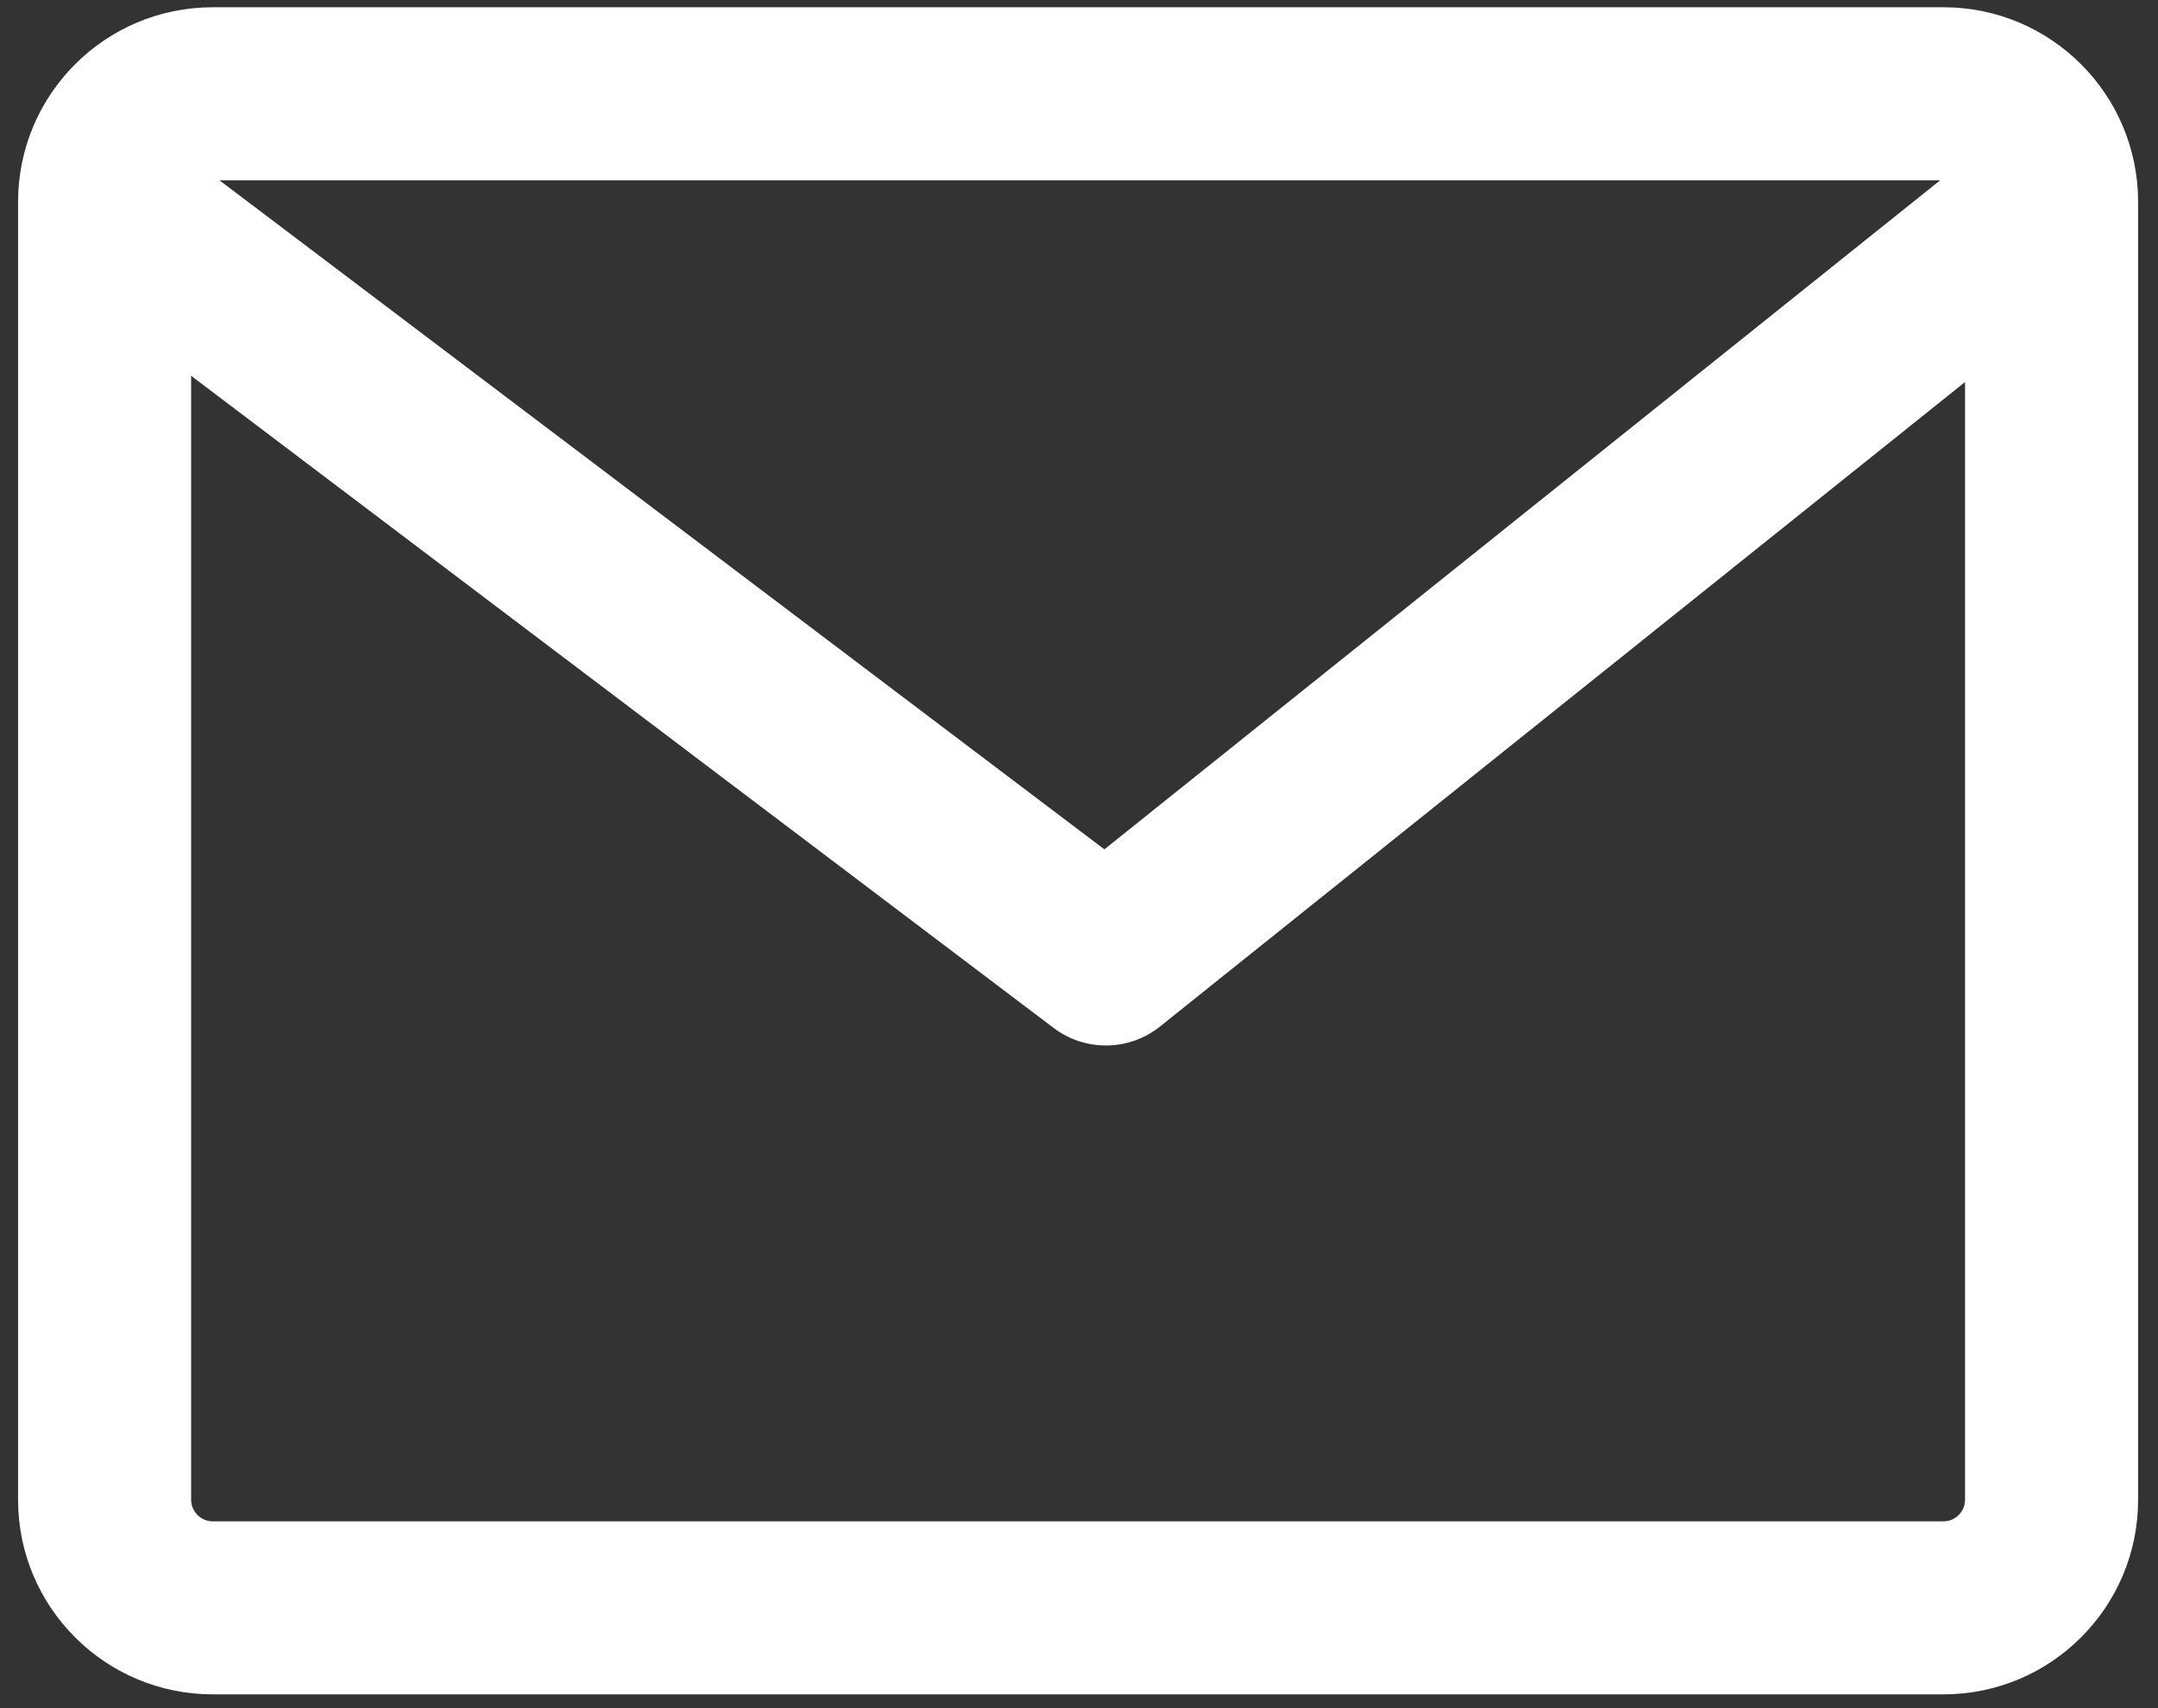 <svg width="96" height="76" viewBox="0 0 96 76" fill="none" xmlns="http://www.w3.org/2000/svg">
<rect x="0" y="0" width="96" height="76" fill="#333333" stroke="none"/>
<path fill-rule="evenodd" clip-rule="evenodd" d="M0.804 8.984C0.804 4.201 4.682 0.323 9.465 0.323H86.454C91.238 0.323 95.115 4.201 95.115 8.984V66.726C95.115 71.51 91.238 75.387 86.454 75.387H9.465C4.682 75.387 0.804 71.51 0.804 66.726V8.984ZM9.763 8.022L49.129 37.79L86.309 8.022H9.763ZM87.416 16.998L51.603 45.672C50.228 46.774 48.28 46.8 46.875 45.738L8.503 16.721V66.726C8.503 67.257 8.934 67.688 9.465 67.688H86.454C86.986 67.688 87.416 67.257 87.416 66.726V16.998Z" fill="white"/>
</svg>
